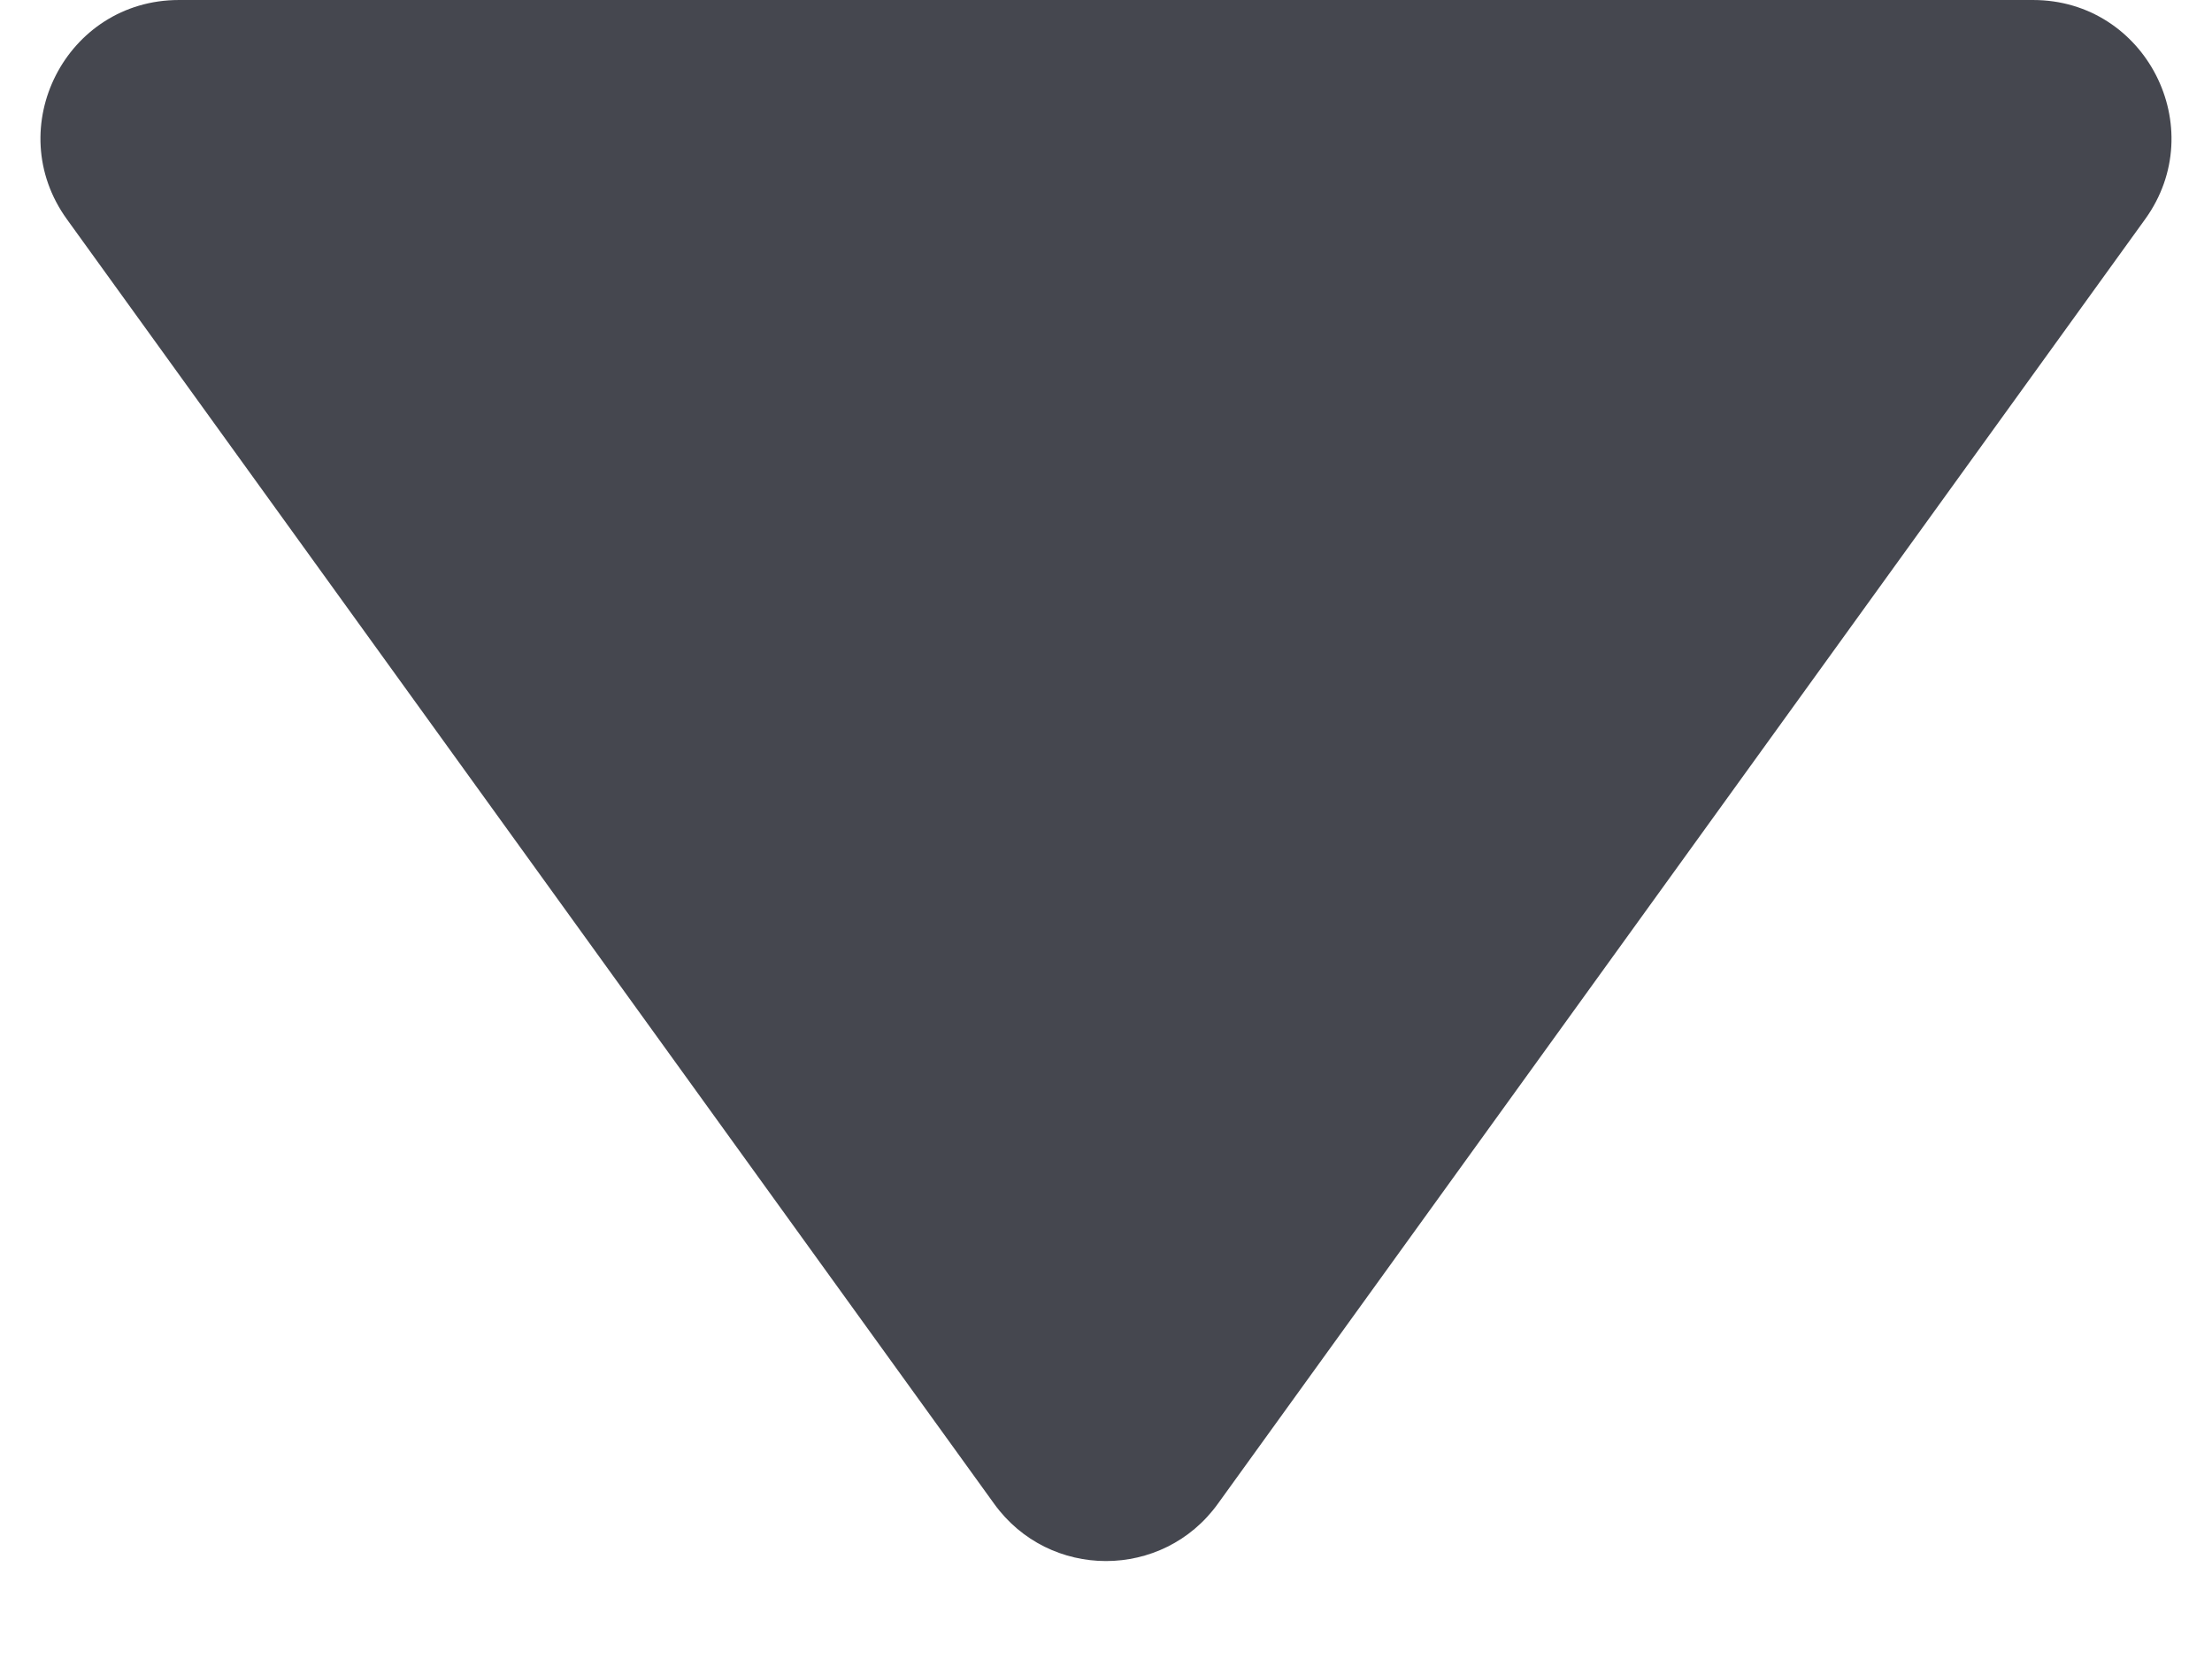 <svg width="8" height="6" viewBox="0 0 8 6" fill="none" xmlns="http://www.w3.org/2000/svg">
<path d="M4.405 5.438C4.206 5.715 3.794 5.715 3.595 5.438L0.242 0.793C0.003 0.462 0.239 3.07064e-05 0.647 3.06707e-05L7.353 3.00845e-05C7.76 3.00489e-05 7.997 0.462 7.758 0.793L4.405 5.438Z" fill="#45474F"/>
</svg>
